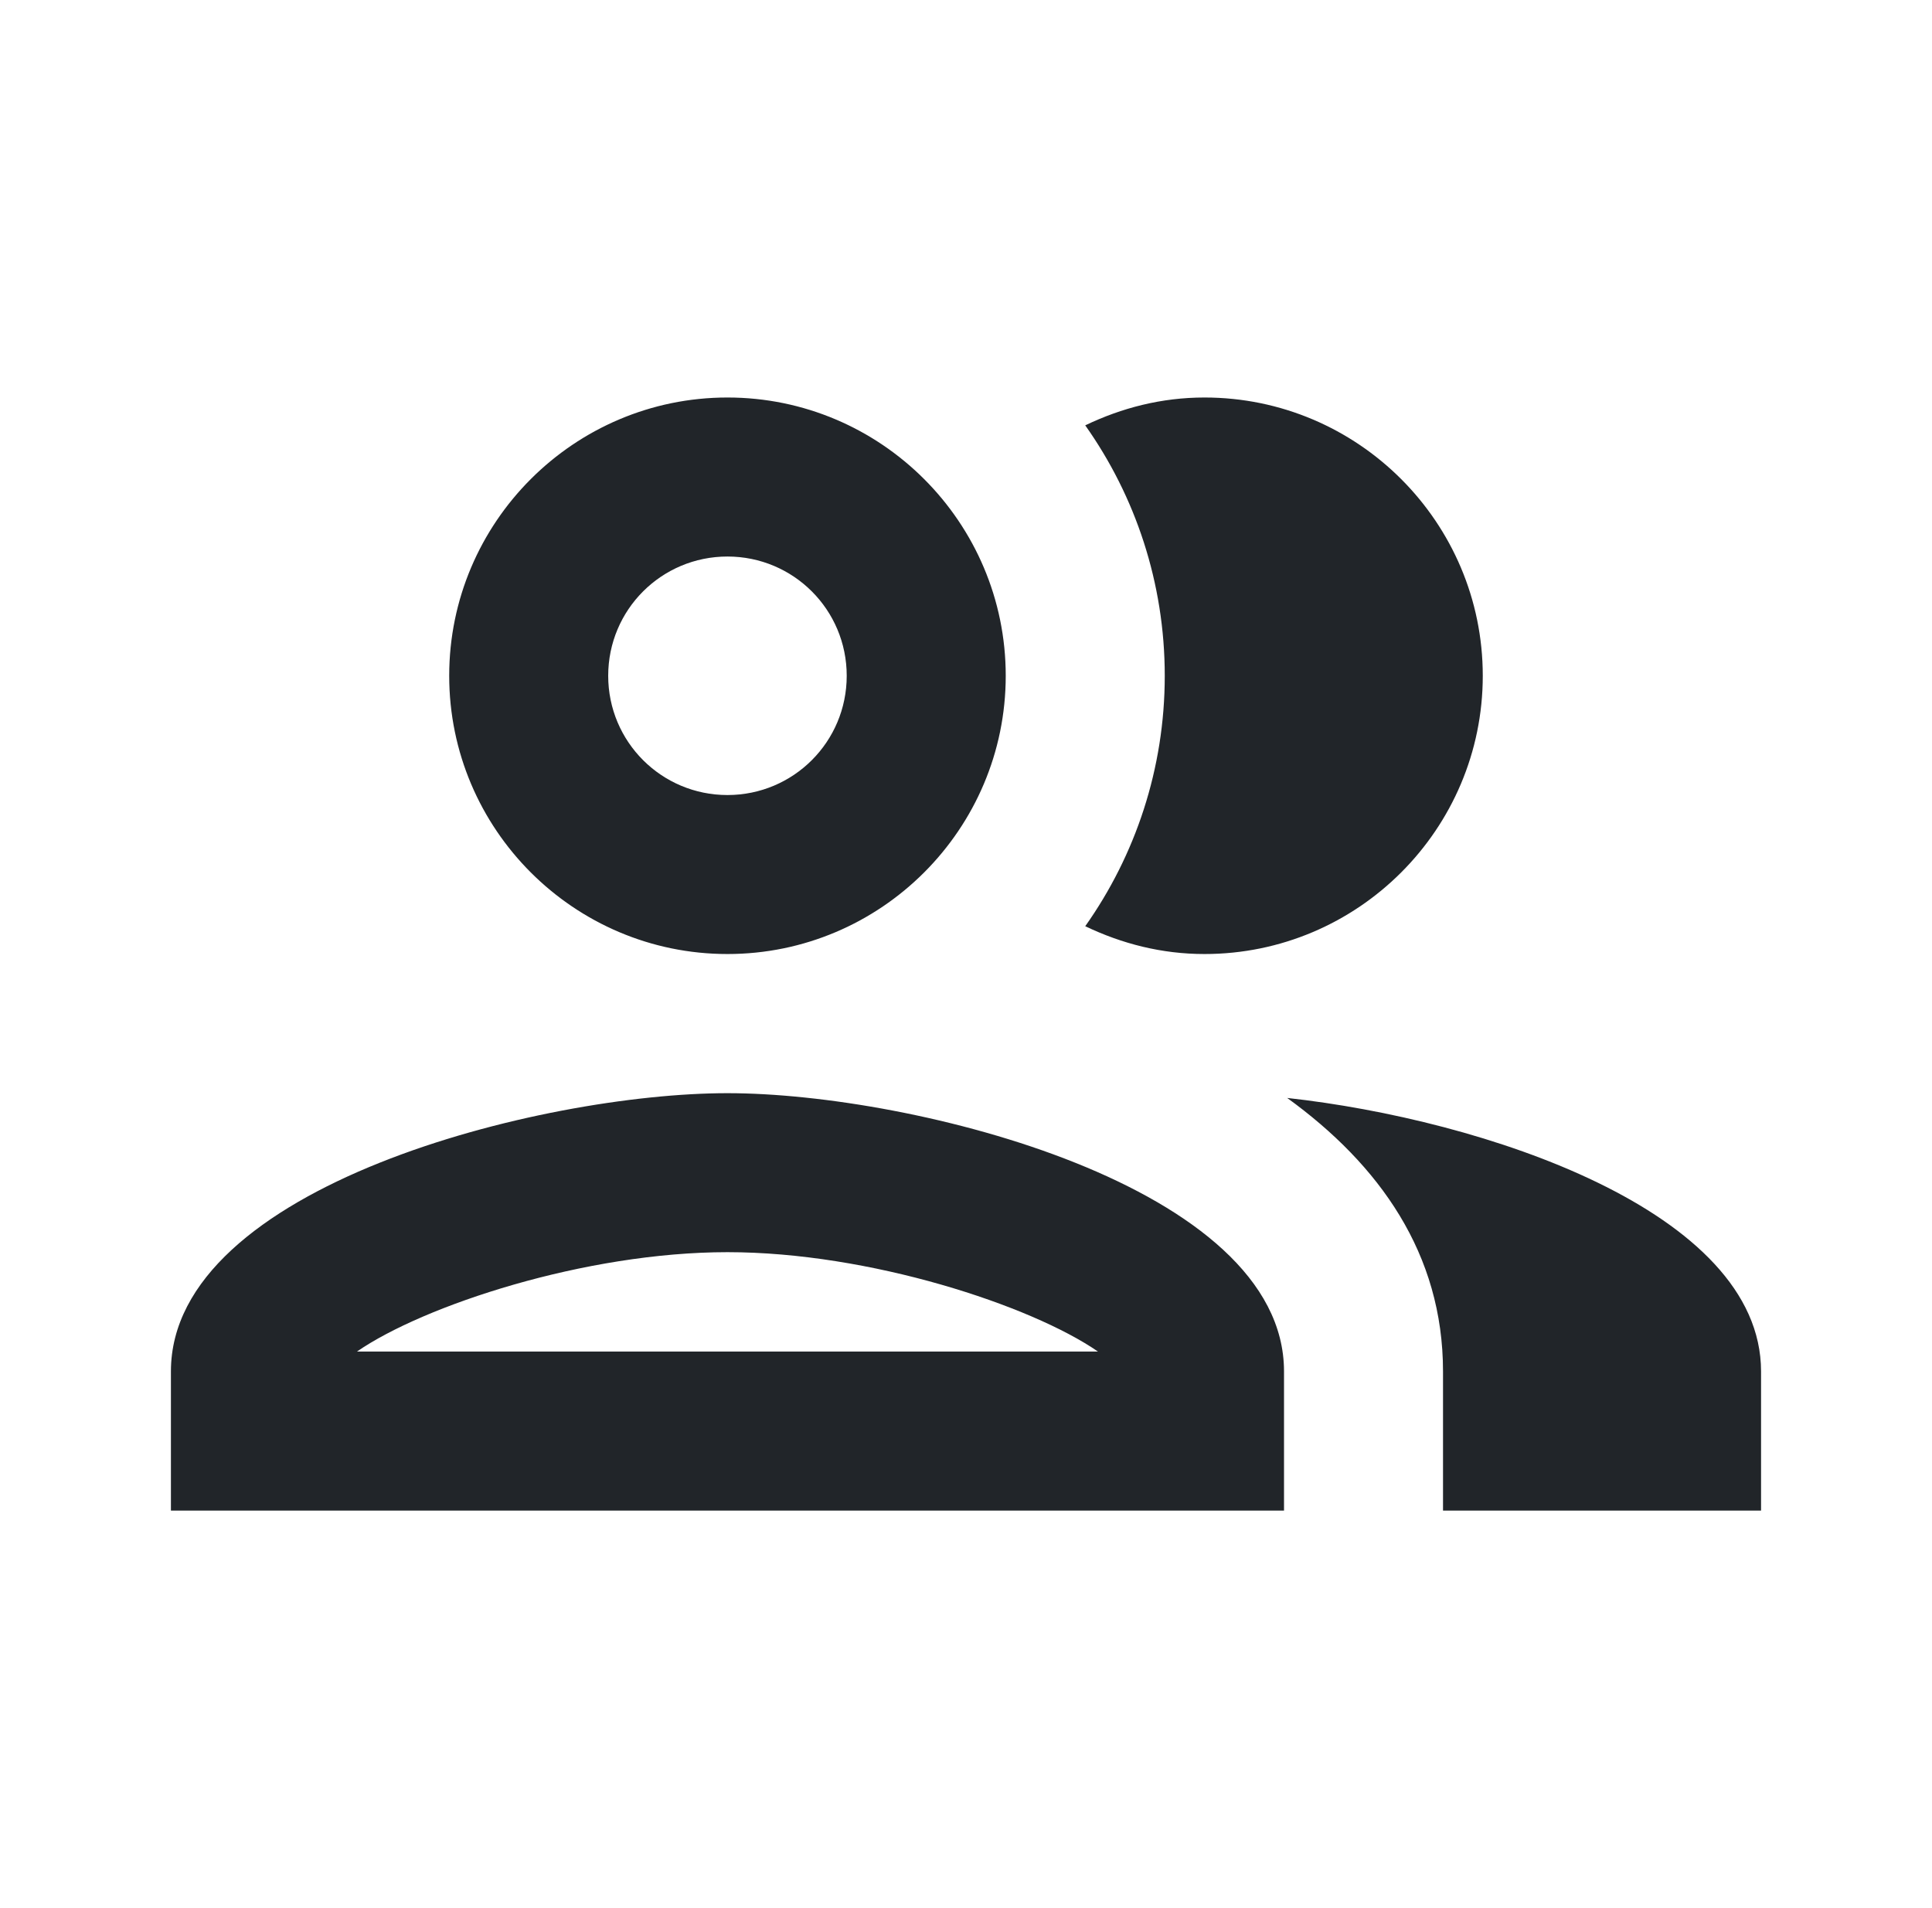 <svg width="81" height="80" viewBox="0 0 81 80" fill="none" xmlns="http://www.w3.org/2000/svg">
<g clip-path="url(#clip0_549_1775)">
<path d="M30.499 45.833C22.699 45.833 7.166 49.733 7.166 57.499V63.333H53.833V57.499C53.833 49.733 38.299 45.833 30.499 45.833ZM14.966 56.666C17.766 54.733 24.533 52.499 30.499 52.499C36.466 52.499 43.233 54.733 46.033 56.666H14.966ZM30.499 39.999C36.933 39.999 42.166 34.766 42.166 28.333C42.166 21.899 36.933 16.666 30.499 16.666C24.066 16.666 18.833 21.899 18.833 28.333C18.833 34.766 24.066 39.999 30.499 39.999ZM30.499 23.333C33.266 23.333 35.499 25.566 35.499 28.333C35.499 31.099 33.266 33.333 30.499 33.333C27.733 33.333 25.499 31.099 25.499 28.333C25.499 25.566 27.733 23.333 30.499 23.333ZM53.966 46.033C57.833 48.833 60.499 52.566 60.499 57.499V63.333H73.833V57.499C73.833 50.766 62.166 46.933 53.966 46.033ZM50.499 39.999C56.933 39.999 62.166 34.766 62.166 28.333C62.166 21.899 56.933 16.666 50.499 16.666C48.699 16.666 47.033 17.099 45.499 17.833C47.599 20.799 48.833 24.433 48.833 28.333C48.833 32.233 47.599 35.866 45.499 38.833C47.033 39.566 48.699 39.999 50.499 39.999Z" fill="#212529"/>
</g>
<defs>
<clipPath id="clip0_549_1775">
<rect width="80" height="80" fill="white" transform="translate(0.5)"/>
</clipPath>
</defs>
</svg>
